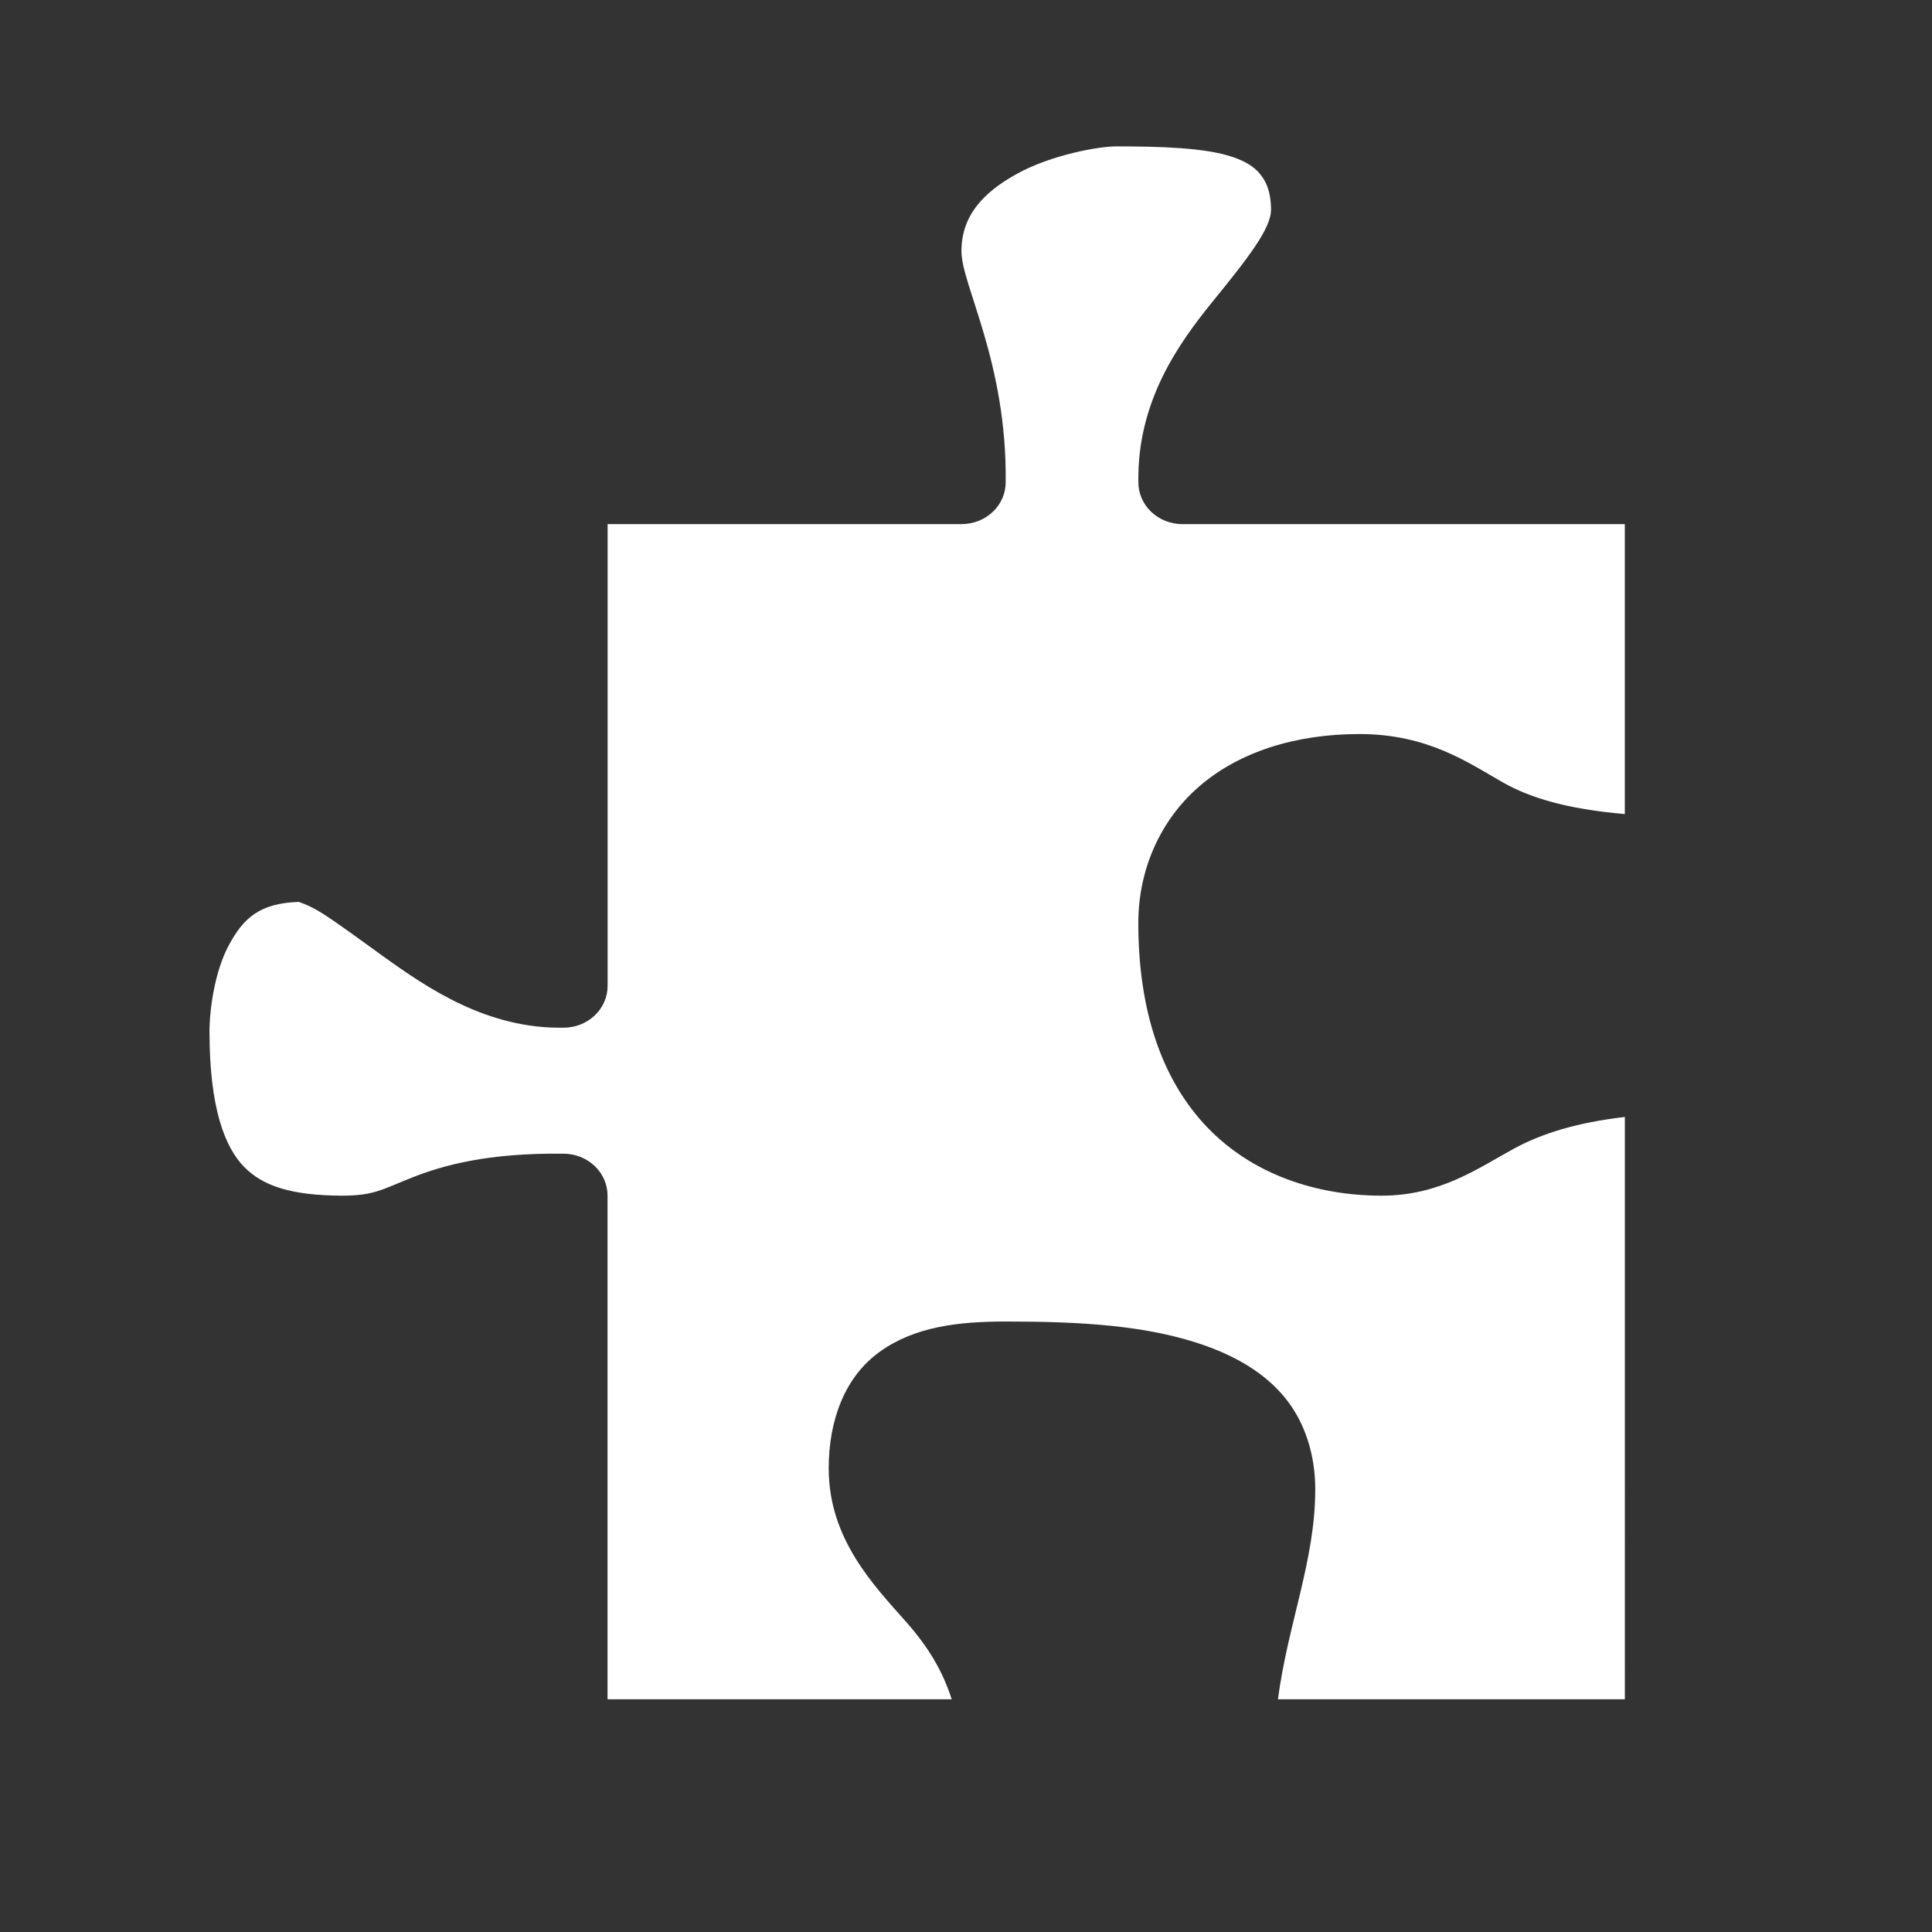 <?xml version="1.0" encoding="UTF-8" standalone="no"?>
<!-- Created with Inkscape (http://www.inkscape.org/) -->

<svg
   xmlns:dc="http://purl.org/dc/elements/1.1/"
   xmlns:cc="http://creativecommons.org/ns#"
   xmlns:rdf="http://www.w3.org/1999/02/22-rdf-syntax-ns#"
   xmlns:svg="http://www.w3.org/2000/svg"
   xmlns="http://www.w3.org/2000/svg"
   xmlns:xlink="http://www.w3.org/1999/xlink"
   xmlns:sodipodi="http://sodipodi.sourceforge.net/DTD/sodipodi-0.dtd"
   xmlns:inkscape="http://www.inkscape.org/namespaces/inkscape"
   id="svg1"
   width="48"
   height="48"
   version="1.0"
   sodipodi:docname="libpeas-plugin.svg"
   inkscape:version="0.92.5 (2060ec1f9f, 2020-04-08)">
  <rect width="100%" height="100%" fill="#333333" stroke="none"/>
  <sodipodi:namedview
     pagecolor="#ffffff"
     bordercolor="#debc7c"
     borderopacity="1"
     objecttolerance="10"
     gridtolerance="10"
     guidetolerance="10"
     inkscape:pageopacity="0"
     inkscape:pageshadow="2"
     inkscape:window-width="954"
     inkscape:window-height="500"
     id="namedview39"
     showgrid="false"
     inkscape:zoom="6.9532167"
     inkscape:cx="18.369889"
     inkscape:cy="23.306854"
     inkscape:window-x="0"
     inkscape:window-y="28"
     inkscape:window-maximized="0"
     inkscape:current-layer="layer2" />
  <defs
     id="defs3">
    <linearGradient
       id="linearGradient3782">
      <stop
         id="stop3784"
         offset="0" />
      <stop
         id="stop3786"
         style="stop-opacity:0"
         offset="1" />
    </linearGradient>
    <linearGradient
       id="linearGradient3772">
      <stop
         id="stop3774"
         style="stop-opacity:0"
         offset="0" />
      <stop
         id="stop3780"
         offset=".5" />
      <stop
         id="stop3776"
         style="stop-opacity:0"
         offset="1" />
    </linearGradient>
    <linearGradient
       id="linearGradient2860"
       x1="17.537"
       x2="44.375"
       y1="4.823"
       y2="57.75"
       gradientUnits="userSpaceOnUse">
      <stop
         id="stop2856"
         style="stop-color:#fff"
         offset="0" />
      <stop
         id="stop2858"
         style="stop-color:#fff;stop-opacity:0"
         offset="1" />
    </linearGradient>
    <linearGradient
       id="linearGradient2870"
       x1="30.936"
       x2="30.936"
       y1="44.294"
       y2="-11.761"
       gradientTransform="matrix(1.308 0 0 1.299 -21.308 -16.64)"
       gradientUnits="userSpaceOnUse">
      <stop
         id="stop2866"
         style="stop-color:#ffffff"
         offset="0" />
      <stop
         id="stop2868"
         style="stop-color:#e8d1a4"
         offset="1" />
    </linearGradient>
    <linearGradient
       id="linearGradient3836"
       x1="30.992"
       x2="30.992"
       y1="46.987"
       y2="43.495"
       gradientTransform="matrix(.583 0 0 1.143 13.167 -6.714)"
       gradientUnits="userSpaceOnUse"
       xlink:href="#linearGradient3772" />
    <radialGradient
       id="radialGradient3838"
       cx="34"
       cy="45"
       r="1.5"
       gradientTransform="matrix(2 0 0 1.333 -35 -15)"
       gradientUnits="userSpaceOnUse"
       xlink:href="#linearGradient3782" />
    <radialGradient
       id="radialGradient3840"
       cx="34"
       cy="45"
       r="1.5"
       gradientTransform="matrix(2 0 0 1.333 -97.5 -105)"
       gradientUnits="userSpaceOnUse"
       xlink:href="#linearGradient3782" />
    <linearGradient
       id="linearGradient3842"
       x1="30.992"
       x2="30.992"
       y1="46.987"
       y2="43.495"
       gradientTransform="matrix(.75 0 0 1.143 19.5 -6.714)"
       gradientUnits="userSpaceOnUse"
       xlink:href="#linearGradient3772" />
    <radialGradient
       id="radialGradient3844"
       cx="34"
       cy="45"
       r="1.5"
       gradientTransform="matrix(2 0 0 1.333 -23 -15)"
       gradientUnits="userSpaceOnUse"
       xlink:href="#linearGradient3782" />
    <radialGradient
       id="radialGradient3846"
       cx="34"
       cy="45"
       r="1.5"
       gradientTransform="matrix(2 0 0 1.333 -108.5 -105)"
       gradientUnits="userSpaceOnUse"
       xlink:href="#linearGradient3782" />
    <linearGradient
       id="linearGradient3124"
       x1="6"
       x2="52"
       y1="-13.5"
       y2="89"
       gradientUnits="userSpaceOnUse">
      <stop
         id="stop3120"
         style="stop-color:#fff"
         offset="0" />
      <stop
         id="stop3122"
         style="stop-color:#fff;stop-opacity:0"
         offset="1" />
    </linearGradient>
  </defs>
  <g
     id="layer2">
    <path
       id="path2852"
       transform="matrix(1.301 0 0 1.299 48.839 -16.64)"
       d="m37 16.5c-0.311 0-1.098 0.121-1.656 0.406s-0.844 0.559-0.844 1.094c0 0.173 0.205 0.78 0.469 1.562s0.544 1.769 0.531 2.938c-3.09e-4 0.552-0.448 1-1 1h-6v8c-3.09e-4 0.552-0.448 1-1 1-1.358 0.021-2.402-0.65-3.188-1.188-0.393-0.269-0.722-0.507-0.969-0.656s-0.395-0.154-0.312-0.156c-0.634 0.02-0.902 0.278-1.156 0.688s-0.375 1.002-0.375 1.312c0 1.381 0.276 2.148 0.562 2.5s0.642 0.497 1.438 0.5c0.459 0 0.576-0.12 1.156-0.406s1.47-0.611 2.844-0.594c0.552 3.09e-4 1 0.448 1 1v9h4.812c-0.142-0.376-0.351-0.717-0.625-1.094-0.483-0.664-1.188-1.572-1.188-2.906 0-0.972 0.392-1.874 1.094-2.375s1.545-0.625 2.406-0.625c1.287 0 2.535 0.11 3.594 0.594s1.906 1.562 1.906 2.906c0 0.886-0.322 1.586-0.562 2.281-0.133 0.382-0.168 0.817-0.25 1.219h5.812v-9.844c-0.693 0.081-1.474 0.133-1.906 0.281-0.66 0.225-1.239 0.55-2.094 0.562-1.148 0.021-2.271-0.316-3-1.219s-1-2.163-1-3.781c0-0.689 0.175-1.571 0.688-2.406s1.501-1.594 2.812-1.594c1.333 0 2.143 0.742 2.75 1.188 0.433 0.318 0.977 0.525 1.75 0.656v-4.844h-7c-0.552-3.09e-4 -1-0.448-1-1-0.022-1.507 0.622-2.609 1.156-3.406s0.846-1.299 0.844-1.594c-0.011-0.627-0.127-0.617-0.562-0.781s-1.203-0.219-1.938-0.219z"
       style="color:black;fill:none;stroke-dashoffset:1.5;stroke-linecap:square;stroke-width:.769;stroke:url(#linearGradient2860)" />
    <path
       id="path2227"
       d="m 27.733,3.637 c -0.442,0 -1.616,0.21 -2.472,0.684 -0.857,0.474 -1.374,1.054 -1.374,1.923 0,0.838 1.134,2.76 1.099,5.735 10e-4,0.277 -0.114,0.543 -0.321,0.738 -0.206,0.196 -0.486,0.305 -0.778,0.304 h -8.791 v 11.47 c 10e-4,0.277 -0.114,0.543 -0.321,0.738 -0.206,0.196 -0.486,0.305 -0.778,0.304 C 12.11,25.562 10.642,24.568 9.498,23.743 8.926,23.33 8.411,22.95 8.021,22.7 7.631,22.45 7.384,22.408 7.438,22.407 6.44,22.436 6.042,22.821 5.686,23.482 5.331,24.143 5.205,25.082 5.205,25.633 c -1e-7,1.901 0.384,2.87 0.858,3.356 0.475,0.486 1.193,0.712 2.438,0.717 0.804,0 1.002,-0.162 1.751,-0.456 0.749,-0.294 1.852,-0.609 3.743,-0.587 0.292,-0.001 0.572,0.109 0.778,0.304 0.206,0.196 0.322,0.462 0.321,0.738 v 12.513 h 8.551 c -0.228,-0.71 -0.582,-1.299 -1.133,-1.923 -0.803,-0.908 -1.923,-2.057 -1.923,-3.813 0,-1.201 0.401,-2.277 1.271,-2.9 0.87,-0.623 1.945,-0.749 3.125,-0.749 1.798,0 3.546,0.082 5.014,0.619 0.734,0.269 1.424,0.662 1.923,1.271 0.499,0.609 0.755,1.416 0.755,2.281 0,1.764 -0.679,3.333 -0.927,5.214 h 8.619 V 27.751 c -1.2,0.138 -2.072,0.416 -2.747,0.782 -0.884,0.479 -1.833,1.173 -3.297,1.173 -1.62,0 -3.208,-0.529 -4.327,-1.694 -1.119,-1.165 -1.717,-2.876 -1.717,-5.083 0,-1.298 0.528,-2.537 1.511,-3.389 0.983,-0.852 2.379,-1.303 3.983,-1.303 1.716,0 2.73,0.731 3.571,1.206 0.666,0.376 1.568,0.656 3.022,0.782 V 13.022 H 29.381 c -0.292,10e-4 -0.572,-0.109 -0.778,-0.304 -0.206,-0.196 -0.322,-0.462 -0.321,-0.738 C 28.251,9.983 29.268,8.55 30.136,7.482 31.004,6.415 31.583,5.674 31.579,5.201 31.57,4.719 31.445,4.495 31.304,4.322 31.163,4.148 30.958,4.013 30.617,3.898 29.935,3.667 28.812,3.637 27.733,3.637 Z"
       style="color:#72541d;opacity:1;fill:#ffffff;fill-opacity:1;stroke:none;stroke-width:1.07;stroke-linecap:square;stroke-dashoffset:1.5"
       inkscape:connector-curvature="0" />
  </g>
</svg>
